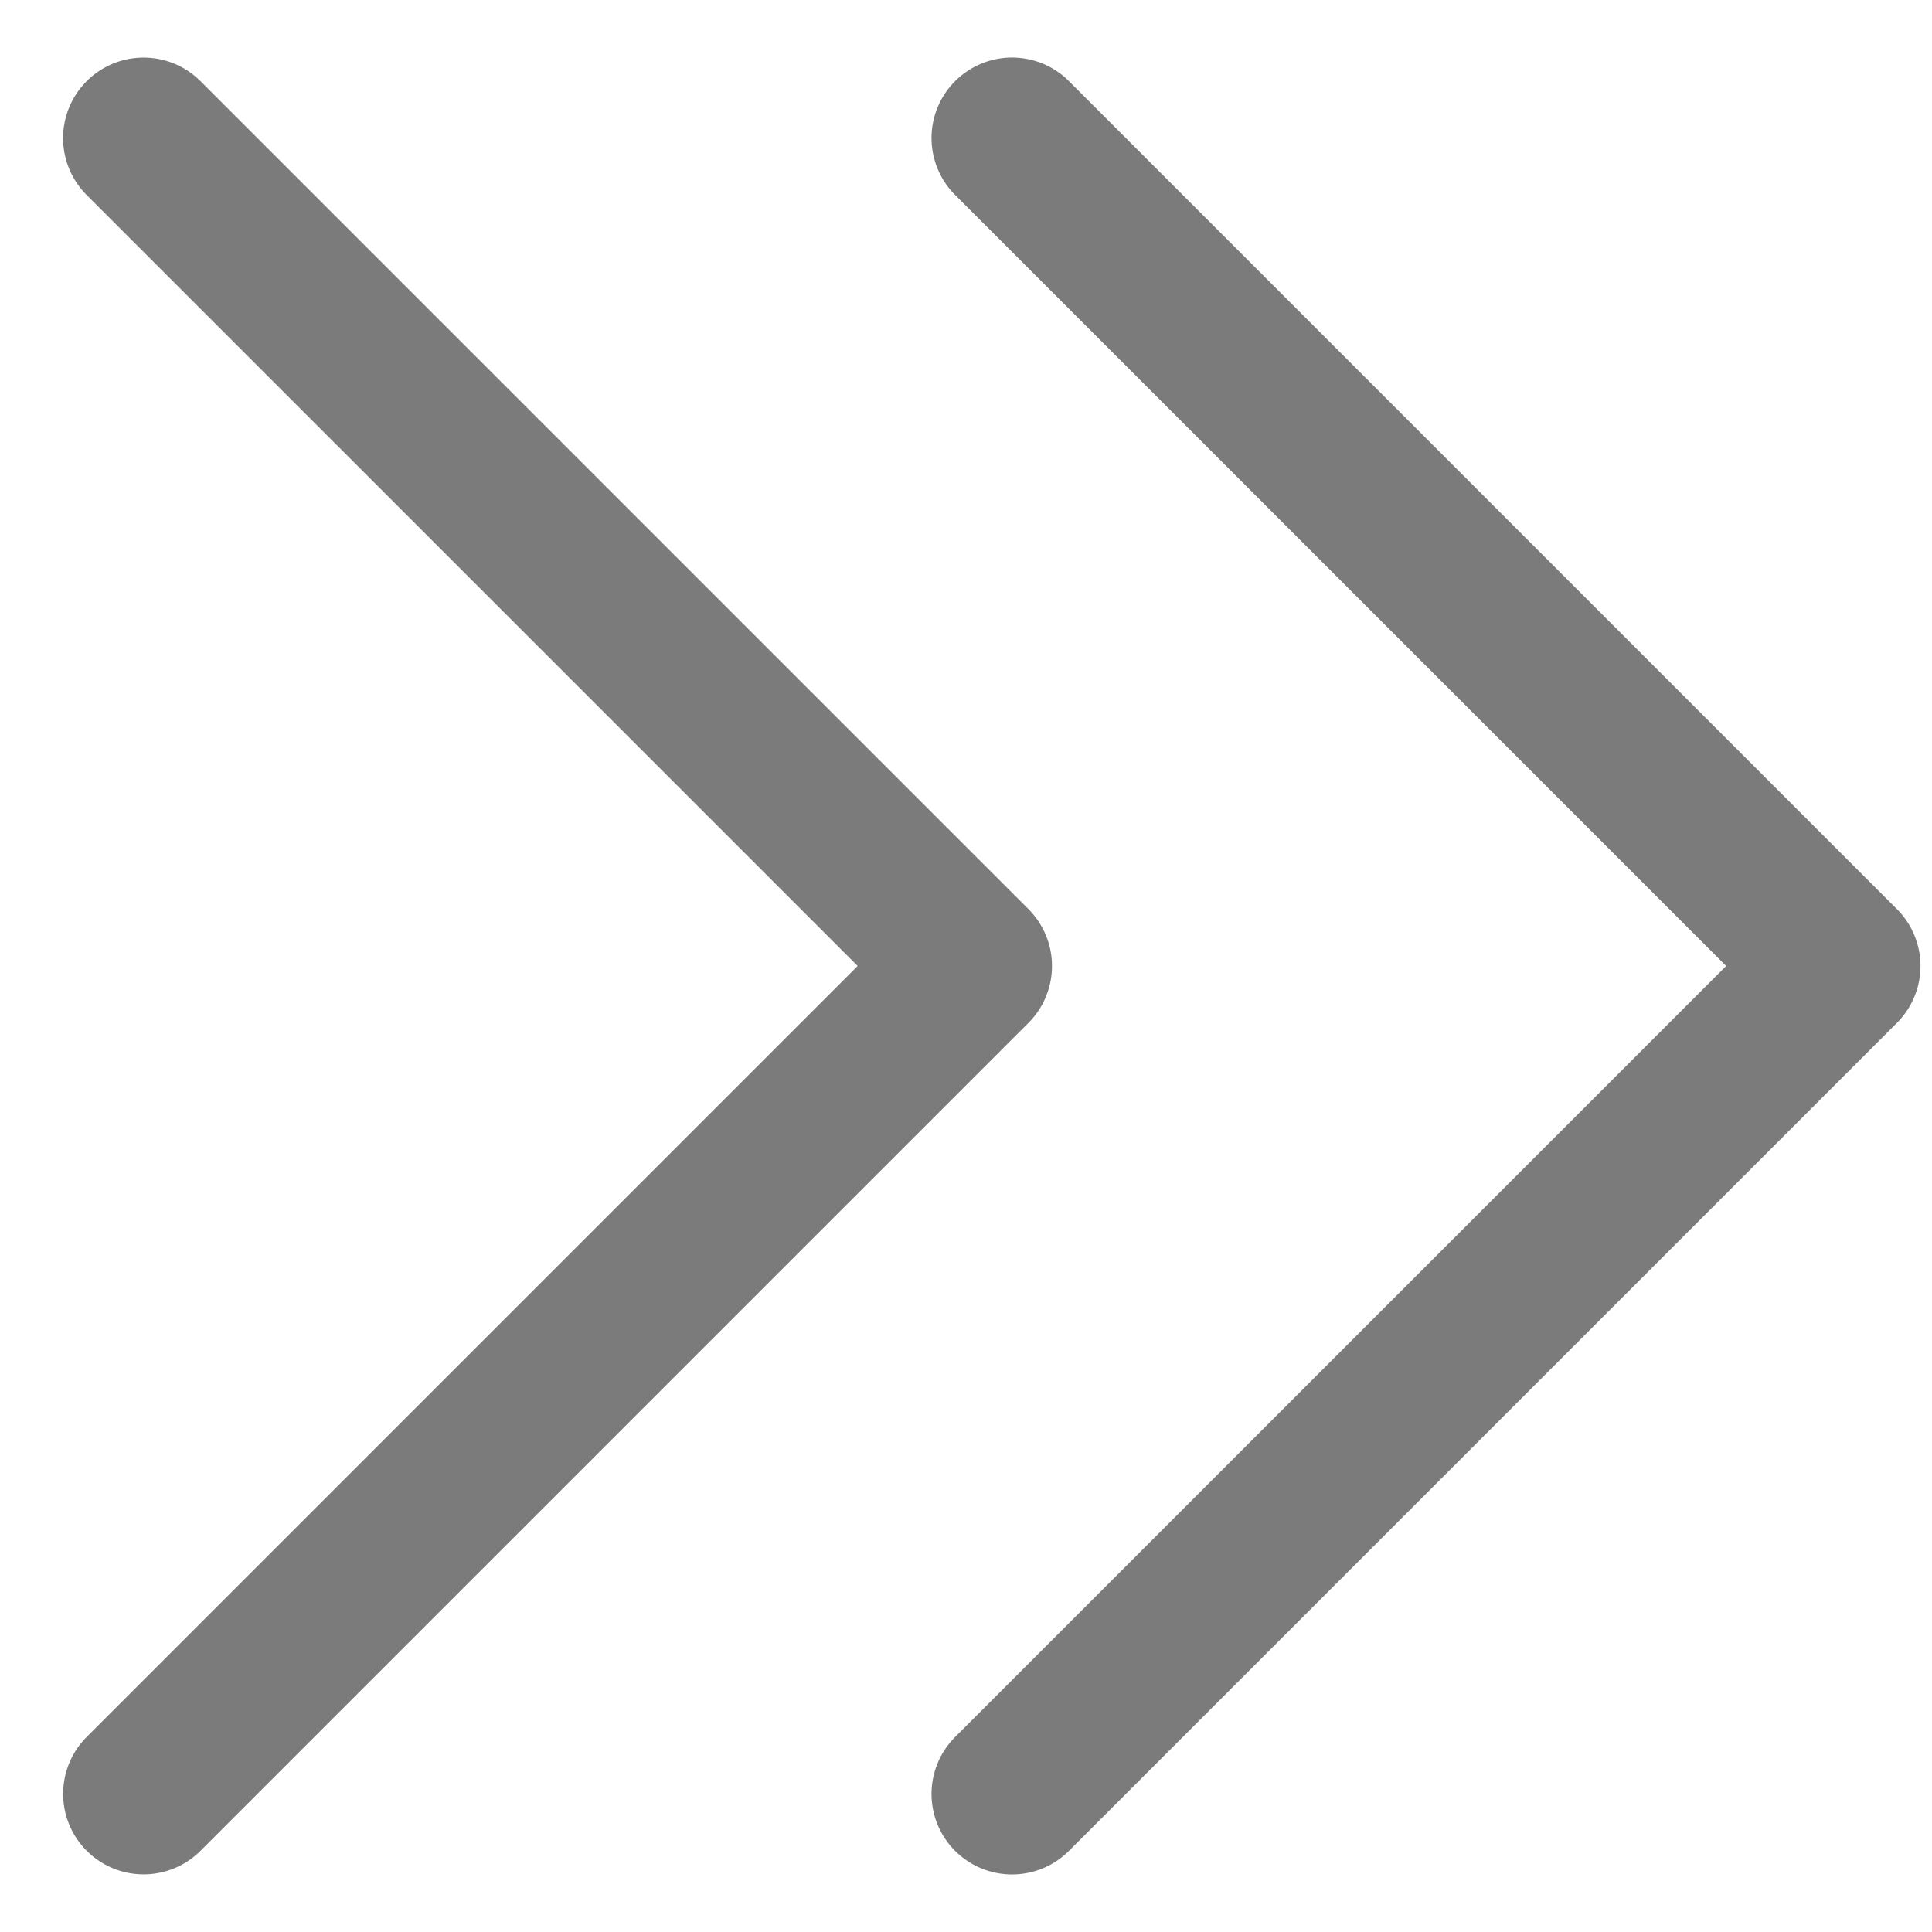<svg xmlns="http://www.w3.org/2000/svg" width="30" height="30" viewBox="0 0 30 30">
    <g fill="none" fill-rule="evenodd" stroke="#7B7B7B" stroke-linecap="round" stroke-linejoin="round" stroke-width="2.5">
        <path d="M10.414 2.404h18.182-18.182zm18.182 0v18.182V2.404zM.879 11.94H19.06.88zm18.181 0V30.12 11.94z" transform="rotate(45 13.379 8.672)"/>
    </g>
</svg>
